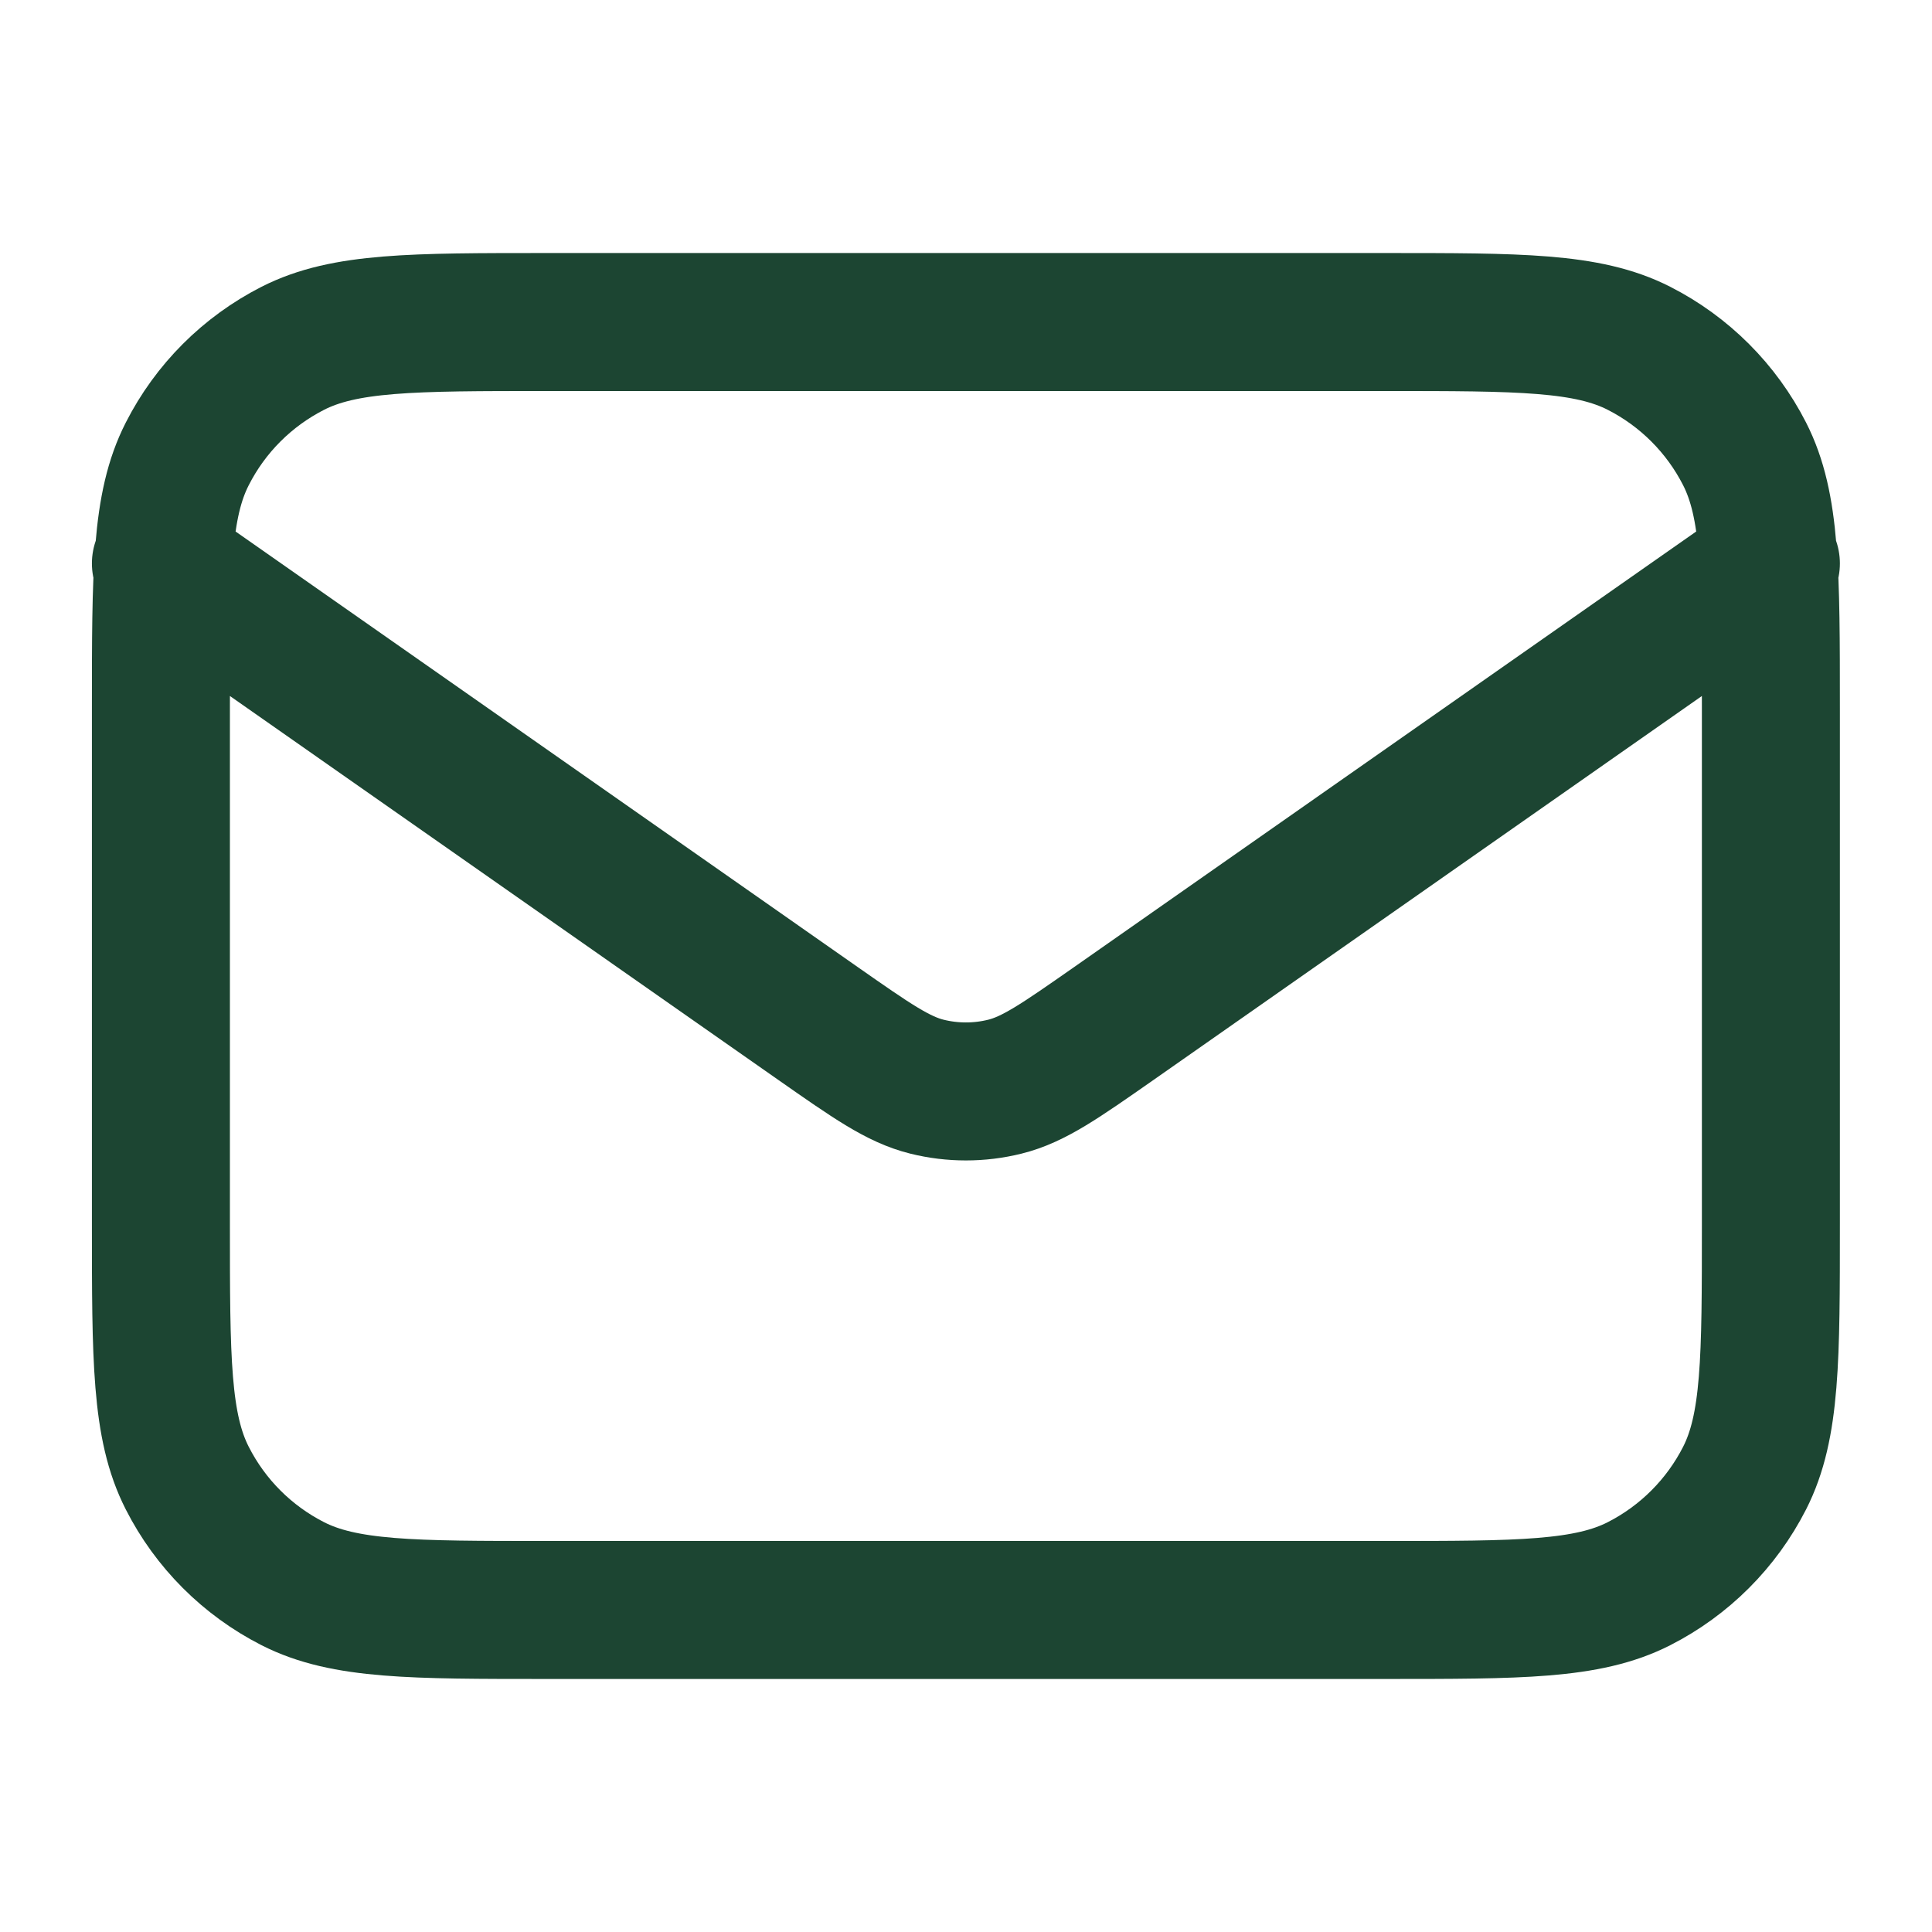 <svg width="28" height="28" viewBox="0 0 28 28" fill="none"
    xmlns="http://www.w3.org/2000/svg">
    <g id="mail-01">
        <path id="Icon" d="M2.332 8.166L11.858 14.835C12.629 15.374 13.015 15.645 13.434 15.749C13.805 15.841 14.193 15.841 14.563 15.749C14.983 15.645 15.368 15.374 16.14 14.835L25.665 8.166M7.932 23.333H20.065C22.026 23.333 23.006 23.333 23.754 22.952C24.413 22.616 24.948 22.081 25.284 21.422C25.665 20.673 25.665 19.693 25.665 17.733V10.267C25.665 8.306 25.665 7.326 25.284 6.578C24.948 5.919 24.413 5.384 23.754 5.048C23.006 4.667 22.026 4.667 20.065 4.667H7.932C5.972 4.667 4.992 4.667 4.243 5.048C3.584 5.384 3.049 5.919 2.714 6.578C2.332 7.326 2.332 8.306 2.332 10.267V17.733C2.332 19.693 2.332 20.673 2.714 21.422C3.049 22.081 3.584 22.616 4.243 22.952C4.992 23.333 5.972 23.333 7.932 23.333Z" stroke="#1C4532" stroke-width="2" stroke-linecap="round" stroke-linejoin="round"/>
    </g>
</svg>
